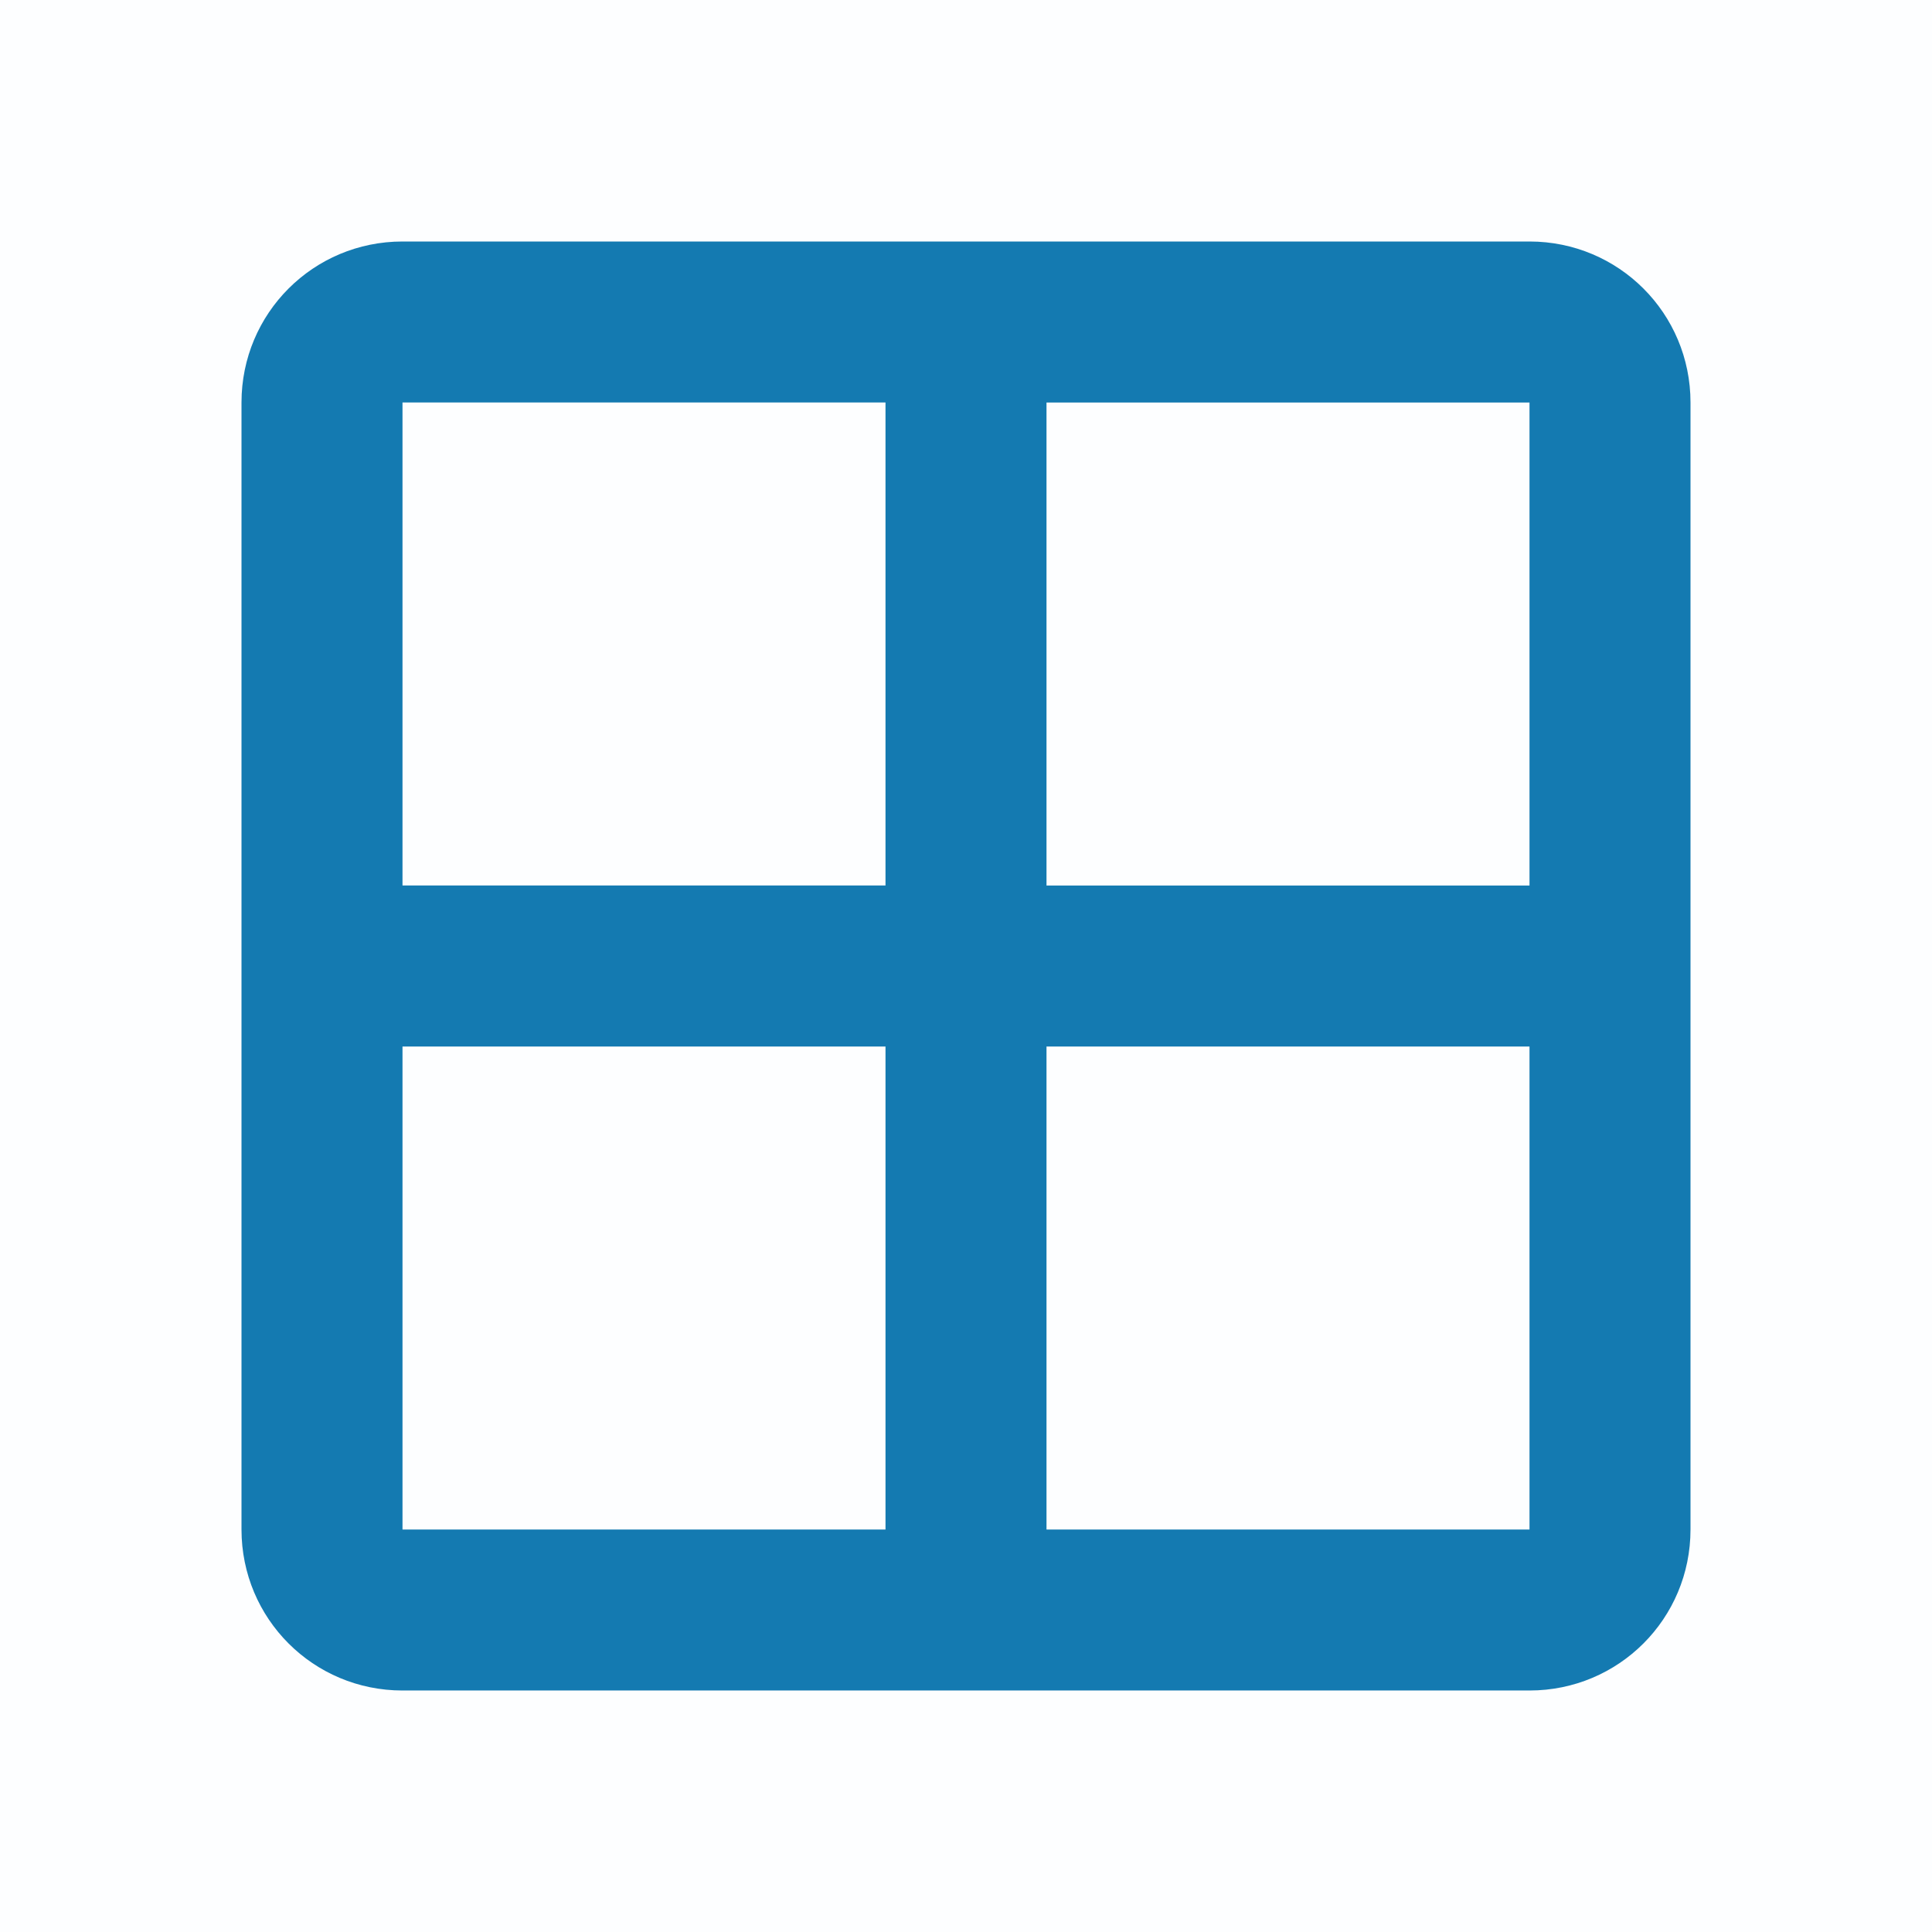 <?xml version="1.0" encoding="UTF-8" standalone="no"?>
<!-- Created with Inkscape (http://www.inkscape.org/) -->

<svg
   xmlns:dc="http://purl.org/dc/elements/1.1/"
   xmlns:cc="http://creativecommons.org/ns#"
   xmlns:rdf="http://www.w3.org/1999/02/22-rdf-syntax-ns#"
   xmlns:svg="http://www.w3.org/2000/svg"
   xmlns="http://www.w3.org/2000/svg"
   xmlns:sodipodi="http://sodipodi.sourceforge.net/DTD/sodipodi-0.dtd"
   xmlns:inkscape="http://www.inkscape.org/namespaces/inkscape"
   id="svg3738"
   height="24"
   width="24"
   version="1.1"
   inkscape:version="0.92.3 (unknown)"
   sodipodi:docname="applications.svg">
  <defs
     id="defs8" />
  <sodipodi:namedview
     pagecolor="#969696"
     bordercolor="#666666"
     borderopacity="1"
     objecttolerance="10"
     gridtolerance="10"
     guidetolerance="10"
     inkscape:pageopacity="0.58823529"
     inkscape:pageshadow="2"
     inkscape:window-width="1280"
     inkscape:window-height="982"
     id="namedview6"
     showgrid="false"
     inkscape:zoom="4"
     inkscape:cx="-46.950526"
     inkscape:cy="-13.989527"
     inkscape:window-x="0"
     inkscape:window-y="0"
     inkscape:window-maximized="1"
     inkscape:current-layer="svg3738"
     inkscape:snap-grids="true"
     inkscape:snap-to-guides="true"
     showguides="true"
     inkscape:guide-bbox="true"
     inkscape:object-nodes="true"
     inkscape:snap-bbox="true"
     inkscape:object-paths="true"
     inkscape:bbox-paths="true"
     inkscape:bbox-nodes="true"
     inkscape:snap-object-midpoints="true"
     inkscape:snap-intersection-paths="true"
     inkscape:snap-smooth-nodes="true">
    <inkscape:grid
       type="xygrid"
       id="grid2985"
       empspacing="5"
       visible="true"
       enabled="true"
       snapvisiblegridlinesonly="true" />
  </sodipodi:namedview>
  <path
     style="color:#31363b;fill:#3daee9;fill-opacity:1;stroke:none"
     d="m 5.857,-18.143 4.286,0 0,4.286 -4.286,0 z"
     id="path4221" />
  <g
     id="applications-other"
     style="fill:#3daee9;fill-opacity:1">
    <rect
       style="opacity:0.01;fill:#3daee9;fill-opacity:1;stroke:none"
       id="rect3028"
       width="24"
       height="24"
       x="1.8530274e-07"
       y="3.8146973e-06" />
    <path
       d="m 13,14 0,6 6,0 0,-6 z m -8,0 0,6 6,0 0,-6 z m 8,-8 0,6 6,0 0,-6 z M 5,4 19,4 c 1.108,0 2,0.892 2,2 l 0,14 c 0,1.108 -0.892,2 -2,2 L 5,22 C 3.892,22 3,21.108 3,20 L 3,6 C 3,4.892 3.892,4 5,4 Z m 0,2 0,6 6,0 0,-6 z"
       style="color:#31363b;fill:#3daee9;fill-opacity:1;stroke:none;opacity:0"
       id="path4194-4-7-2"
       inkscape:connector-curvature="0"
       sodipodi:nodetypes="cccccccccccccccsssssssssccccc" />
    <path
       d="m 13,13 0,6 6,0 0,-6 z m -8,0 0,6 6,0 0,-6 z m 8,-8 0,6 6,0 0,-6 z M 5,3 19,3 c 1.108,0 2,0.892 2,2 l 0,14 c 0,1.108 -0.892,2 -2,2 L 5,21 C 3.892,21 3,20.108 3,19 L 3,5 C 3,3.892 3.892,3 5,3 Z m 0,2 0,6 6,0 0,-6 z"
       style="color:#31363b;fill:#147ab1;fill-opacity:1;stroke:none"
       id="path4194-4-7"
       inkscape:connector-curvature="0"
       sodipodi:nodetypes="cccccccccccccccsssssssssccccc" />
  </g>
</svg>
